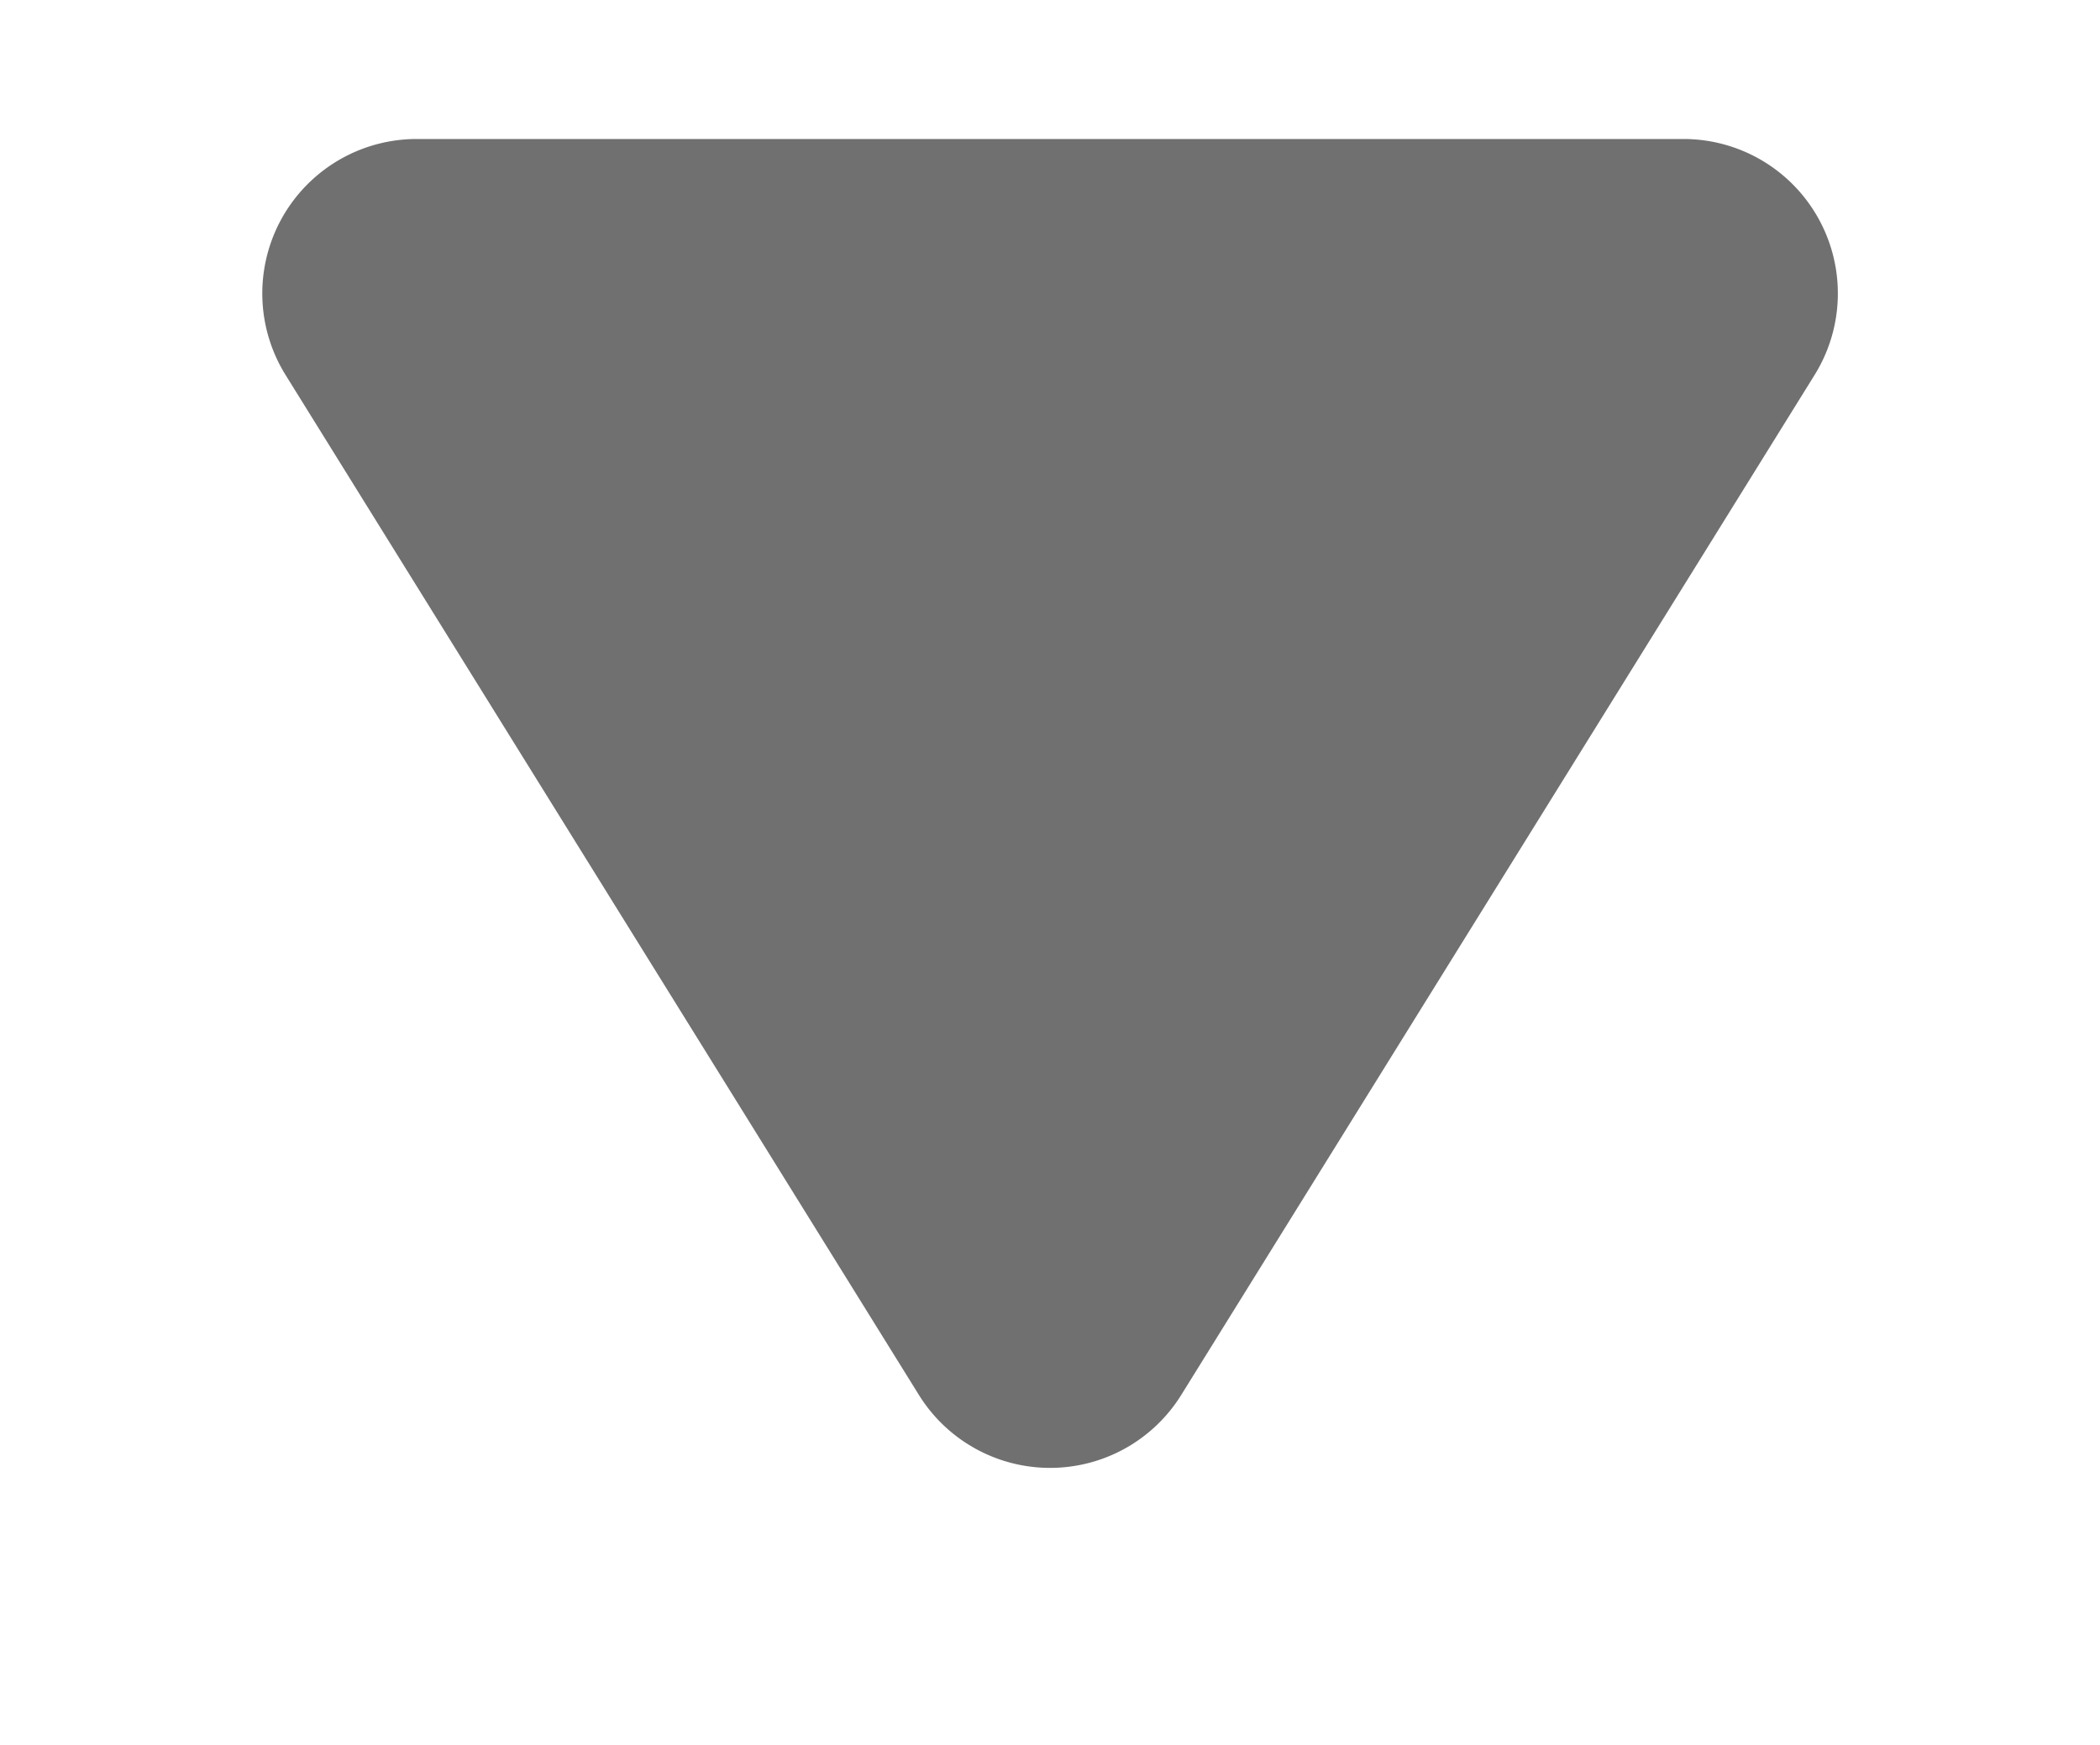 <svg xmlns="http://www.w3.org/2000/svg" xmlns:xlink="http://www.w3.org/1999/xlink" width="136" height="113" viewBox="0 0 136 113">
  <defs>
    <filter id="Down_Arrow" x="0" y="0" width="136" height="113" filterUnits="userSpaceOnUse">
      <feOffset dy="3" input="SourceAlpha"/>
      <feGaussianBlur stdDeviation="3" result="blur"/>
      <feFlood flood-opacity="0.161"/>
      <feComposite operator="in" in2="blur"/>
      <feComposite in="SourceGraphic"/>
    </filter>
  </defs>
  <g transform="matrix(1, 0, 0, 1, 0, 0)" filter="url(#Down_Arrow)">
    <path id="Down_Arrow-2" data-name="Down Arrow" d="M50.5,13.678a10,10,0,0,1,16.99,0l41.018,66.046A10,10,0,0,1,100.018,95H17.982a10,10,0,0,1-8.5-15.276Z" transform="translate(127 101) rotate(180)" fill="#707070"/>
  </g>
</svg>
